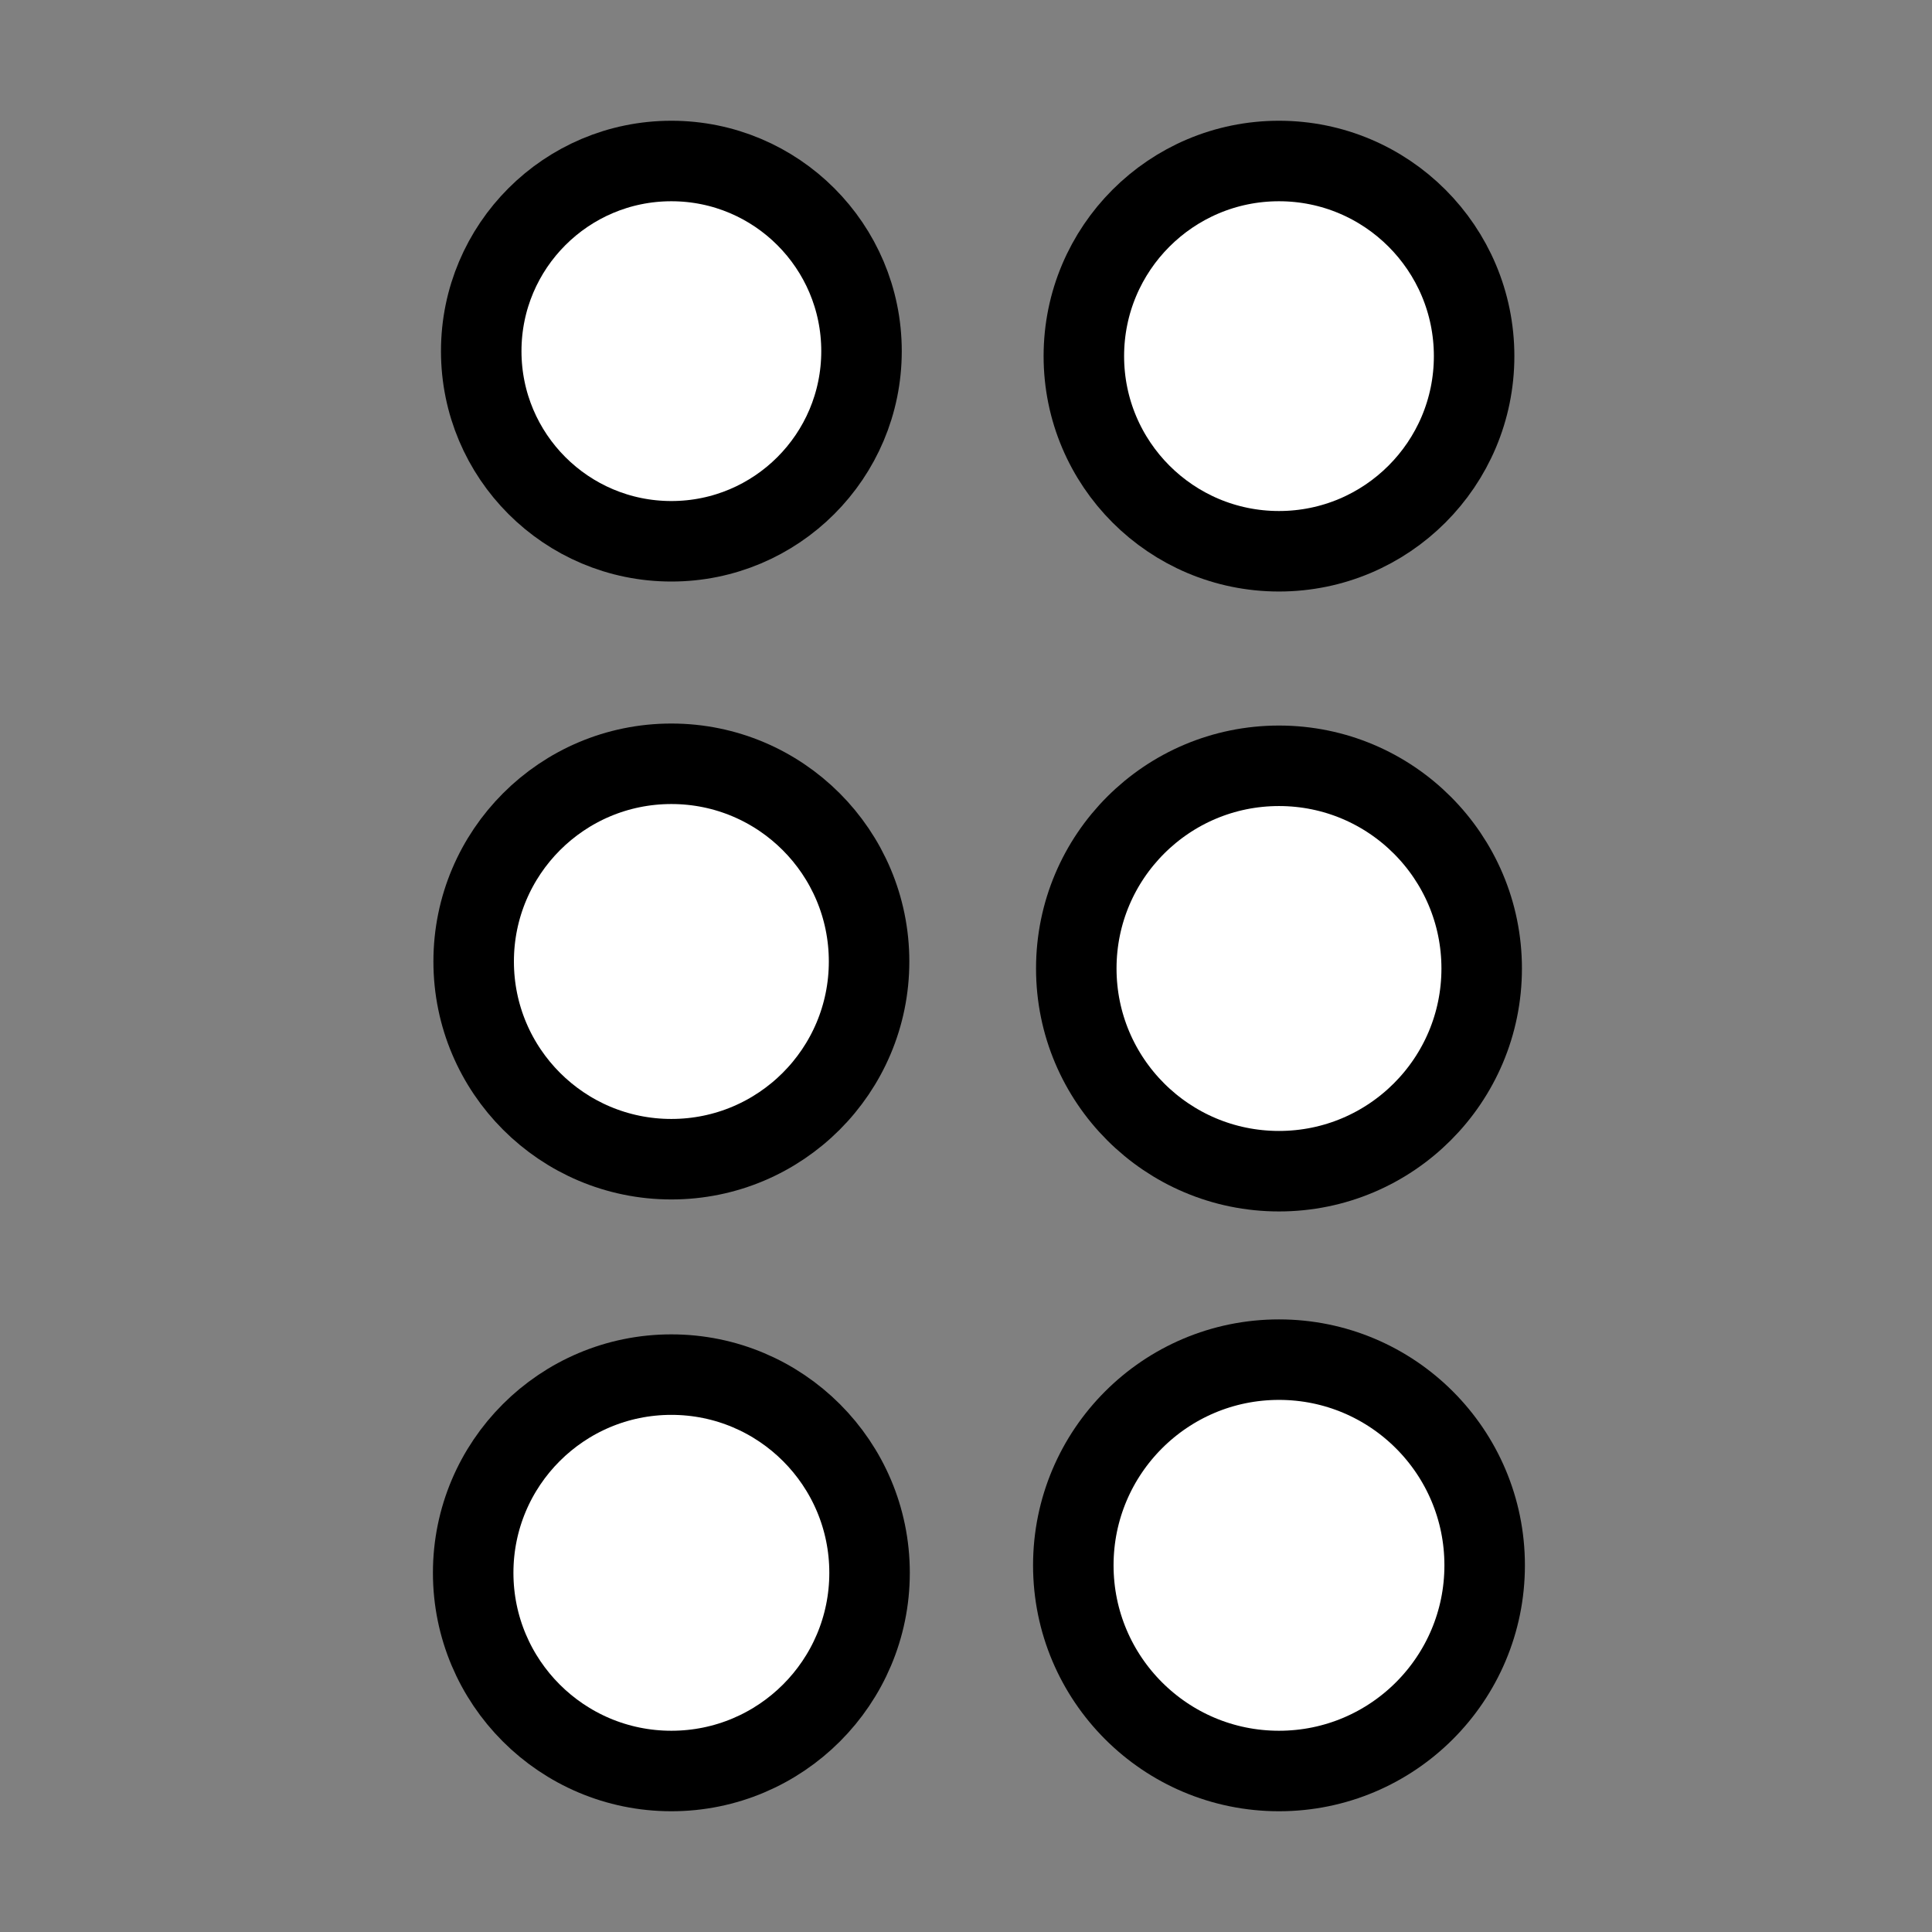 <?xml version="1.0" encoding="UTF-8" standalone="no"?>
<svg
   viewBox="0 0 24 24"
   id="fi_3793594"
   version="1.1"
   xmlns="http://www.w3.org/2000/svg"
   xmlns:svg="http://www.w3.org/2000/svg">
  <rect x="0" y="0" width="24" height="24" fill="#808080" stroke="none"/>
  <defs
     id="defs6" />
  <circle
     cx="8.34"
     cy="4.362"
     id="circle1"
     style="fill:#ffffff;stroke:#000000;stroke-width:1;stroke-opacity:1"
     r="2.362" />
  <circle
     cx="8.34"
     cy="11.944"
     id="circle2"
     style="fill:#ffffff;stroke:#000000;stroke-width:1;stroke-opacity:1"
     r="2.456" />
  <circle
     cx="8.34"
     cy="19.538"
     id="circle3"
     style="fill:#ffffff;stroke:#000000;stroke-width:1;stroke-opacity:1"
     r="2.462" />
  <circle
     cx="15.888"
     cy="4.424"
     id="circle4"
     style="fill:#ffffff;stroke:#000000;stroke-width:1;stroke-opacity:1"
     r="2.424" />
  <circle
     cx="15.888"
     cy="12.031"
     id="circle5"
     style="fill:#ffffff;stroke:#000000;stroke-width:1;stroke-opacity:1"
     r="2.518" />
  <circle
     cx="15.888"
     cy="19.445"
     id="circle6"
     style="fill:#ffffff;stroke:#000000;stroke-width:1;stroke-opacity:1"
     r="2.555" />
</svg>
